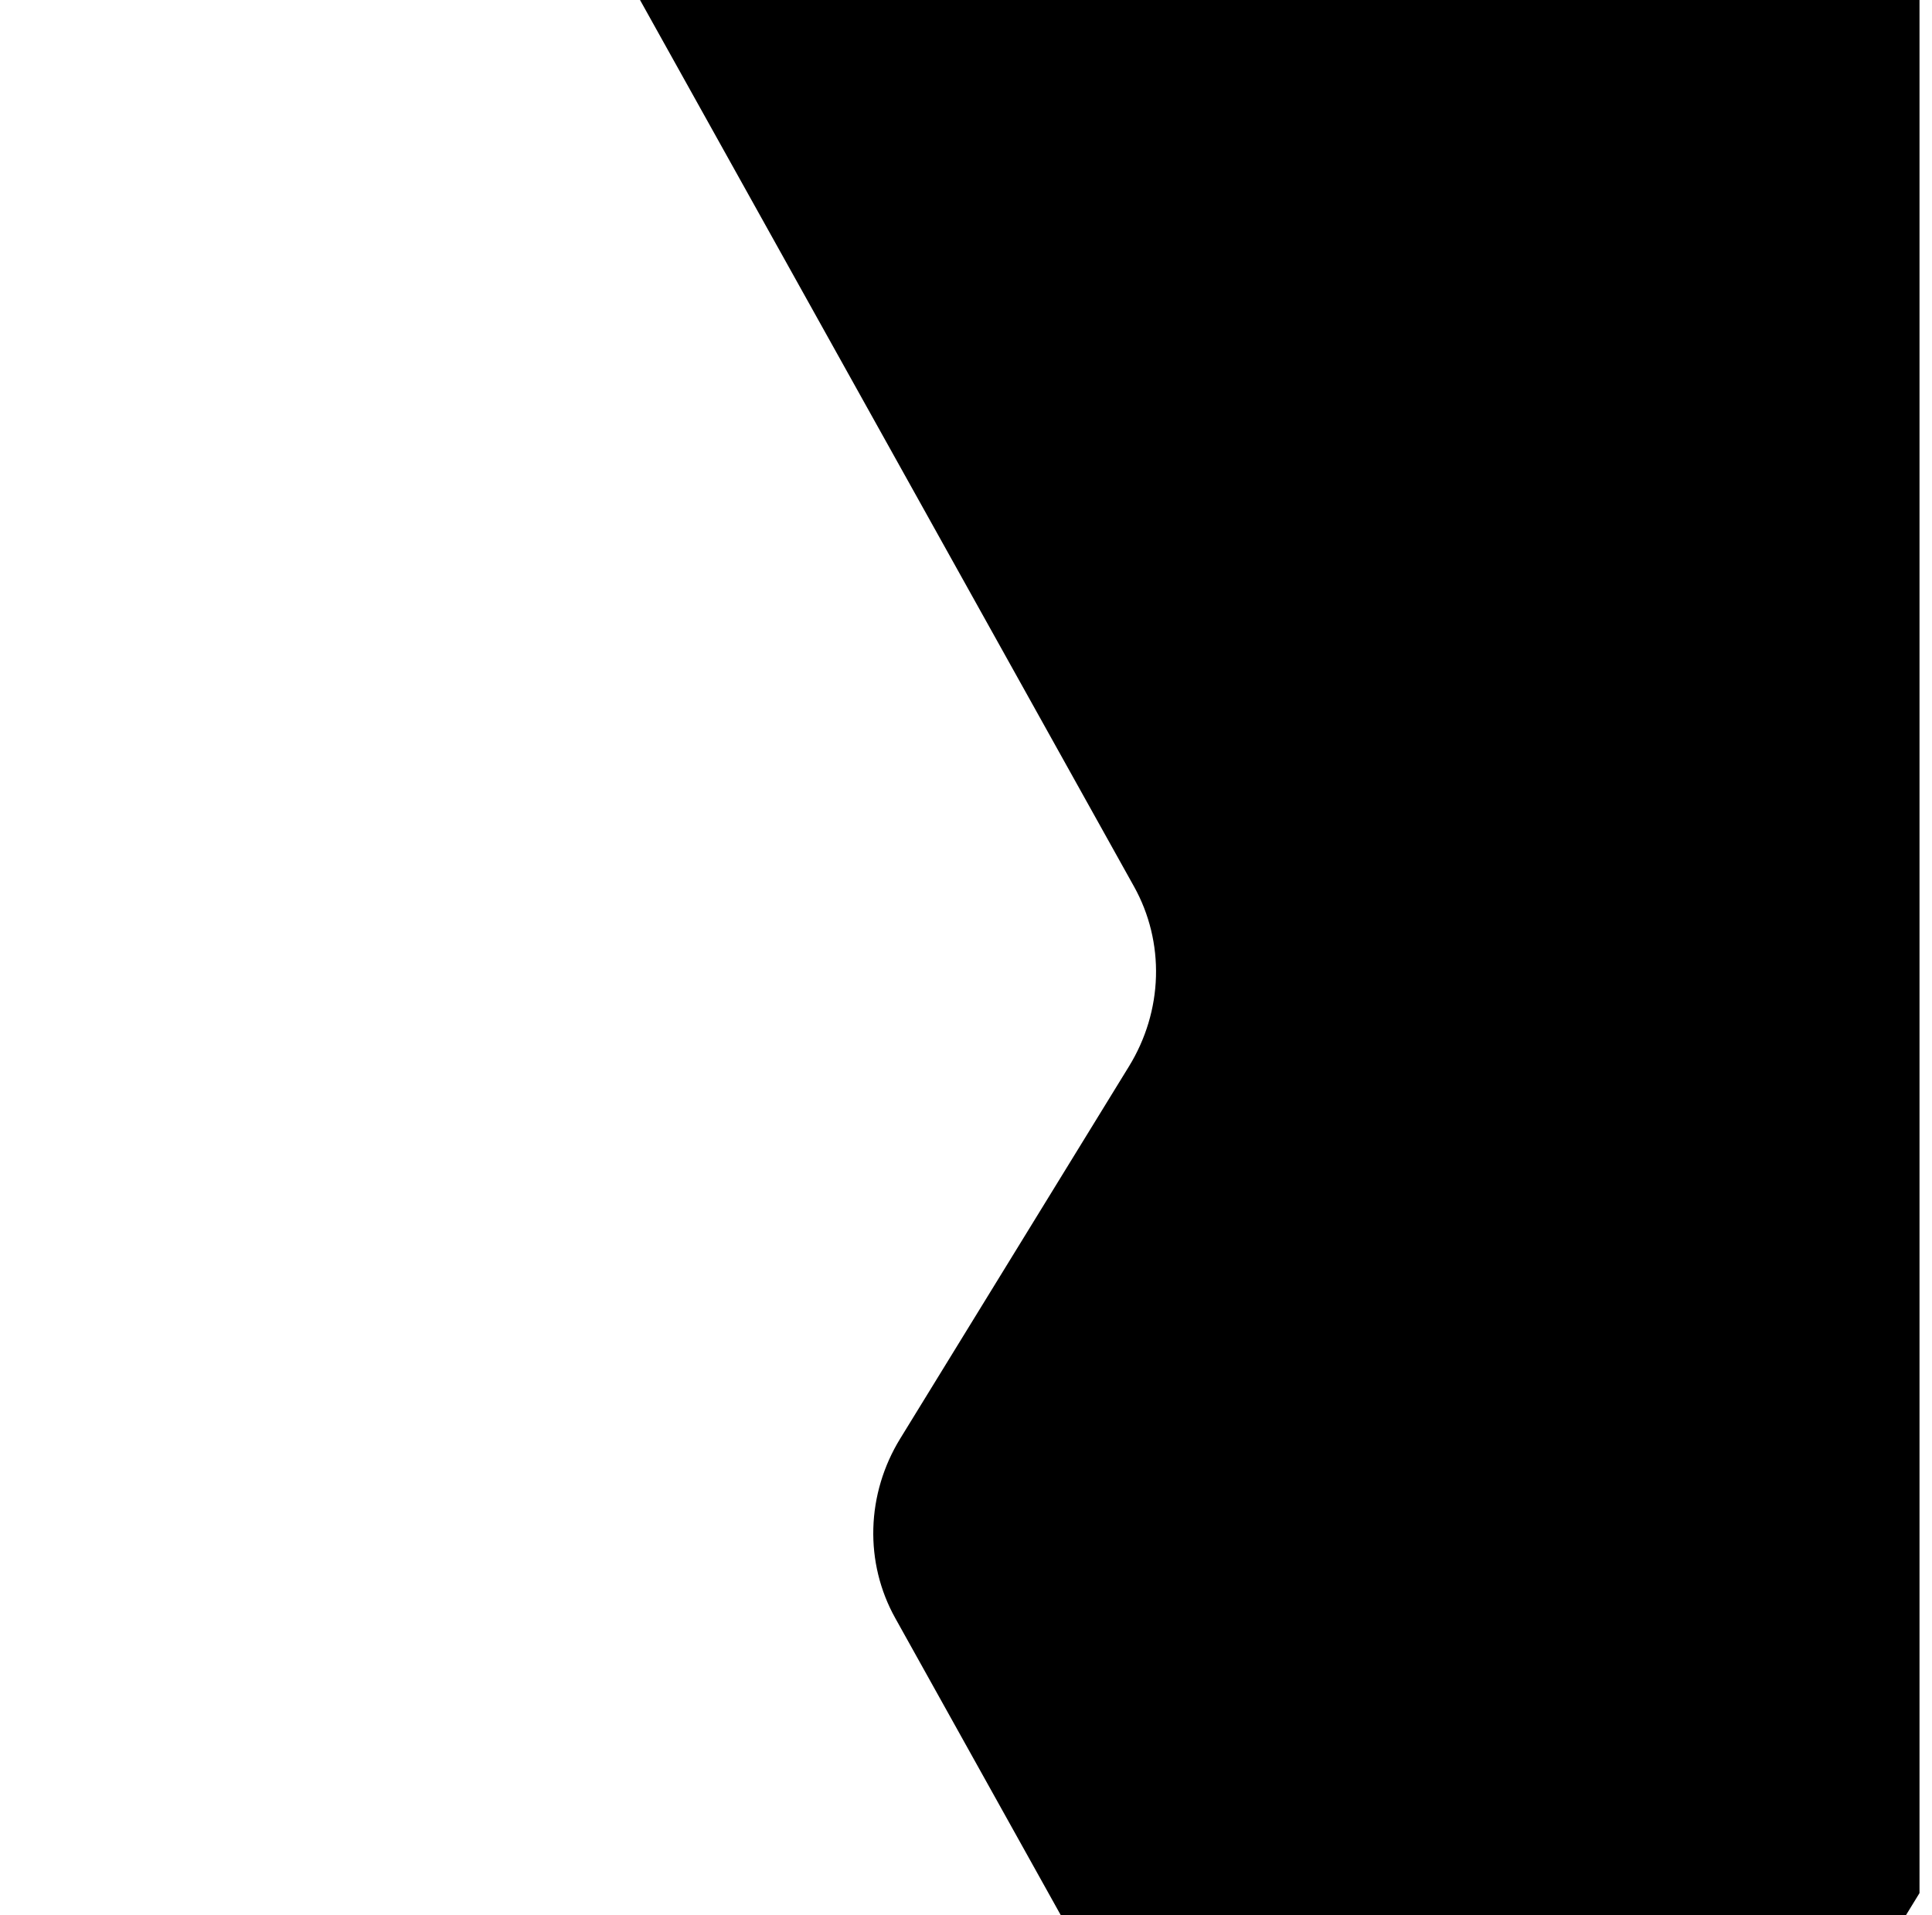 <svg width="116" height="115" viewBox="0 0 116 115" fill="none" xmlns="http://www.w3.org/2000/svg">
<g clip-path="url(#clip0)">
<g clip-path="url(#clip1)">
<path d="M128.539 91.984L145.608 64.222C146.615 62.586 148.035 61.228 149.725 60.287C151.415 59.345 153.317 58.852 155.238 58.857L181.514 58.928C183.435 58.933 185.337 58.44 187.027 57.498C188.717 56.556 190.137 55.199 191.143 53.562L204.908 31.18C205.913 29.543 206.469 27.686 206.522 25.794C206.574 23.902 206.119 22.042 205.204 20.401L192.669 -2.095C191.755 -3.736 190.413 -5.101 188.776 -6.052C187.14 -7.003 185.268 -7.508 183.347 -7.514L150.747 -7.599L118.157 -7.69C116.234 -7.697 114.36 -8.202 112.721 -9.154C111.082 -10.106 109.736 -11.471 108.818 -13.113L96.343 -35.502C95.429 -37.144 94.086 -38.508 92.45 -39.46C90.814 -40.411 88.941 -40.915 87.021 -40.921L60.745 -40.992C58.824 -40.998 56.922 -40.505 55.232 -39.563C53.542 -38.621 52.122 -37.263 51.115 -35.627L37.351 -13.245C36.346 -11.608 35.789 -9.75 35.737 -7.859C35.685 -5.967 36.14 -4.107 37.054 -2.466L68.094 53.239C69.007 54.882 69.46 56.743 69.406 58.636C69.352 60.529 68.793 62.387 67.787 64.024L54.049 86.377C53.044 88.013 52.488 89.871 52.436 91.763C52.384 93.655 52.838 95.515 53.753 97.155L66.288 119.652C67.202 121.293 68.544 122.658 70.181 123.609C71.817 124.56 73.689 125.064 75.61 125.071L101.88 125.131C103.801 125.136 105.702 124.643 107.393 123.701C109.083 122.759 110.503 121.402 111.509 119.765L128.539 91.984Z" fill="currentColor"/>
</g>
</g>
<defs>
<clipPath id="clip0">
<rect width="115" height="115" fill="white" transform="translate(0.25)"/>
</clipPath>
<clipPath id="clip1">
<rect width="167.959" height="169.697" fill="white" transform="translate(144.175 -89.125) rotate(60.873)"/>
</clipPath>
</defs>
</svg>
